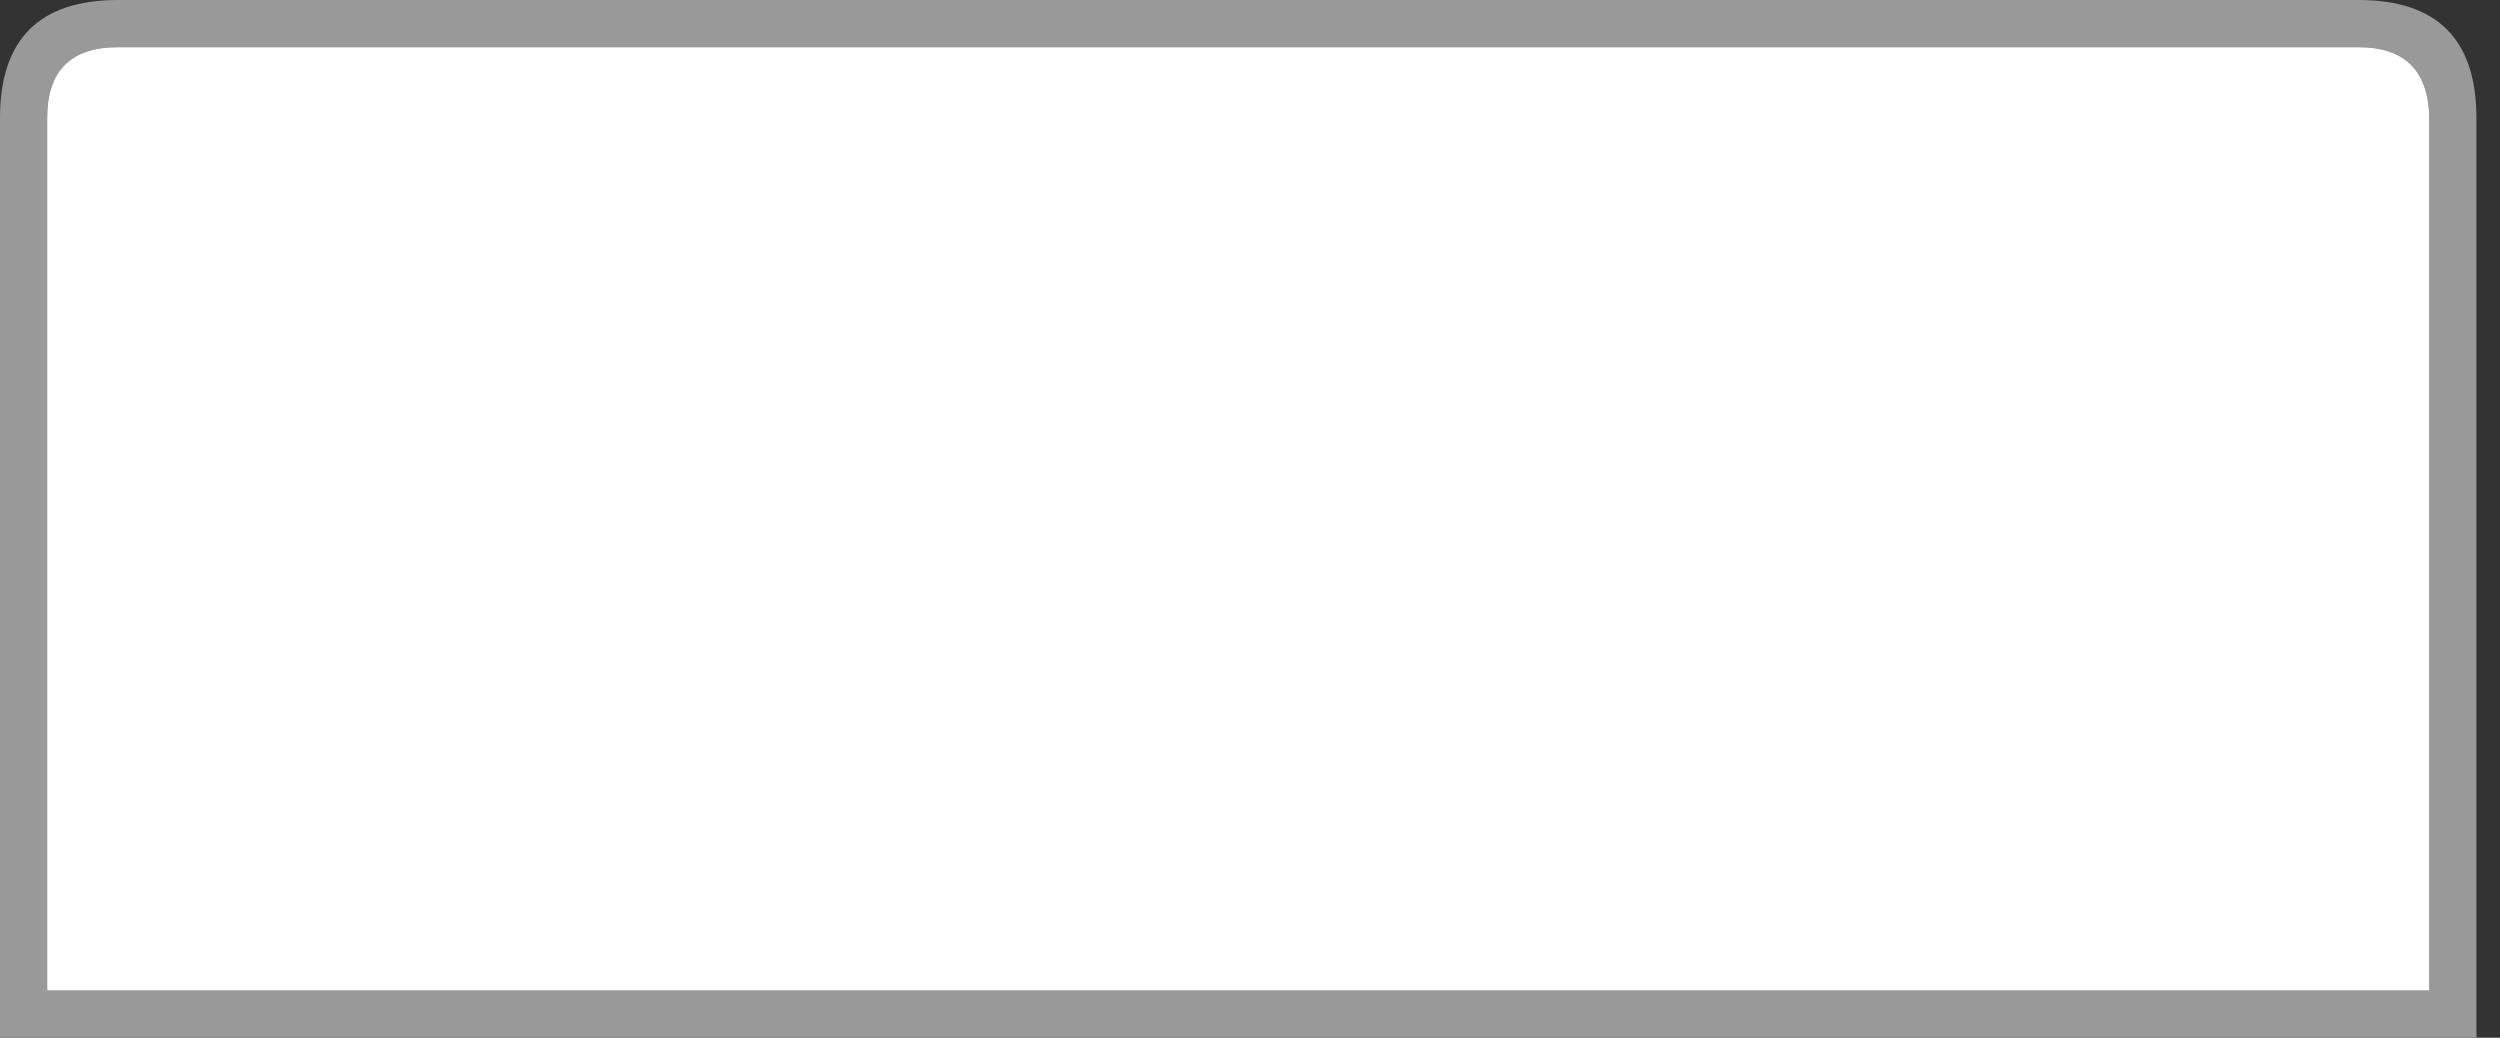 <?xml version="1.0" encoding="utf-8"?>
<svg version="1.1" id="Layer_1"
xmlns="http://www.w3.org/2000/svg"
xmlns:xlink="http://www.w3.org/1999/xlink"
width="53px" height="22px"
xml:space="preserve">
<rect width="100%" height="100%" fill="#333333" stroke="none"/>
<g id="32" transform="matrix(1, 0, 0, 1, 0, 0)">
<path style="fill:#999999;fill-opacity:1" d="M1,20.05L1 20.65L1 21L4 21L47.1 21L51.5 21L51.5 20.05L51.5 4.95L51.5 2.45Q51.45 1 50 1L47.1 1L4 1L2.5 1Q1 1 1 2.5L1 4.95L1 20.05M0,20.05L0 4.95L0 2.5Q0 0 2.5 0L4 0L47.1 0L50 0Q52.5 0 52.5 2.5L52.5 4.95L52.5 20.05L52.5 20.65L52.5 21L52.5 22L47.1 22L4 22L0 22L0 21L0 20.65L0 20.05" />
<linearGradient
id="LinearGradID_30" gradientUnits="userSpaceOnUse" gradientTransform="matrix(-4.57764e-005, 0.013, -0.013, -6.10352e-005, 25.6, 11.15)" spreadMethod ="pad" x1="-819.2" y1="0" x2="819.2" y2="0" >
<stop  offset="0" style="stop-color:#FFFFFF;stop-opacity:1" />
<stop  offset="1" style="stop-color:#FFFFFF;stop-opacity:1" />
</linearGradient>
<path style="fill:url(#LinearGradID_30) " d="M1,4.95L1 2.5Q1 1 2.5 1L4 1L47.1 1L50 1Q51.45 1 51.5 2.45L51.5 4.95L51.5 20.05L51.5 21L47.1 21L4 21L1 21L1 20.65L1 20.05L1 4.95" />
</g>
</svg>
